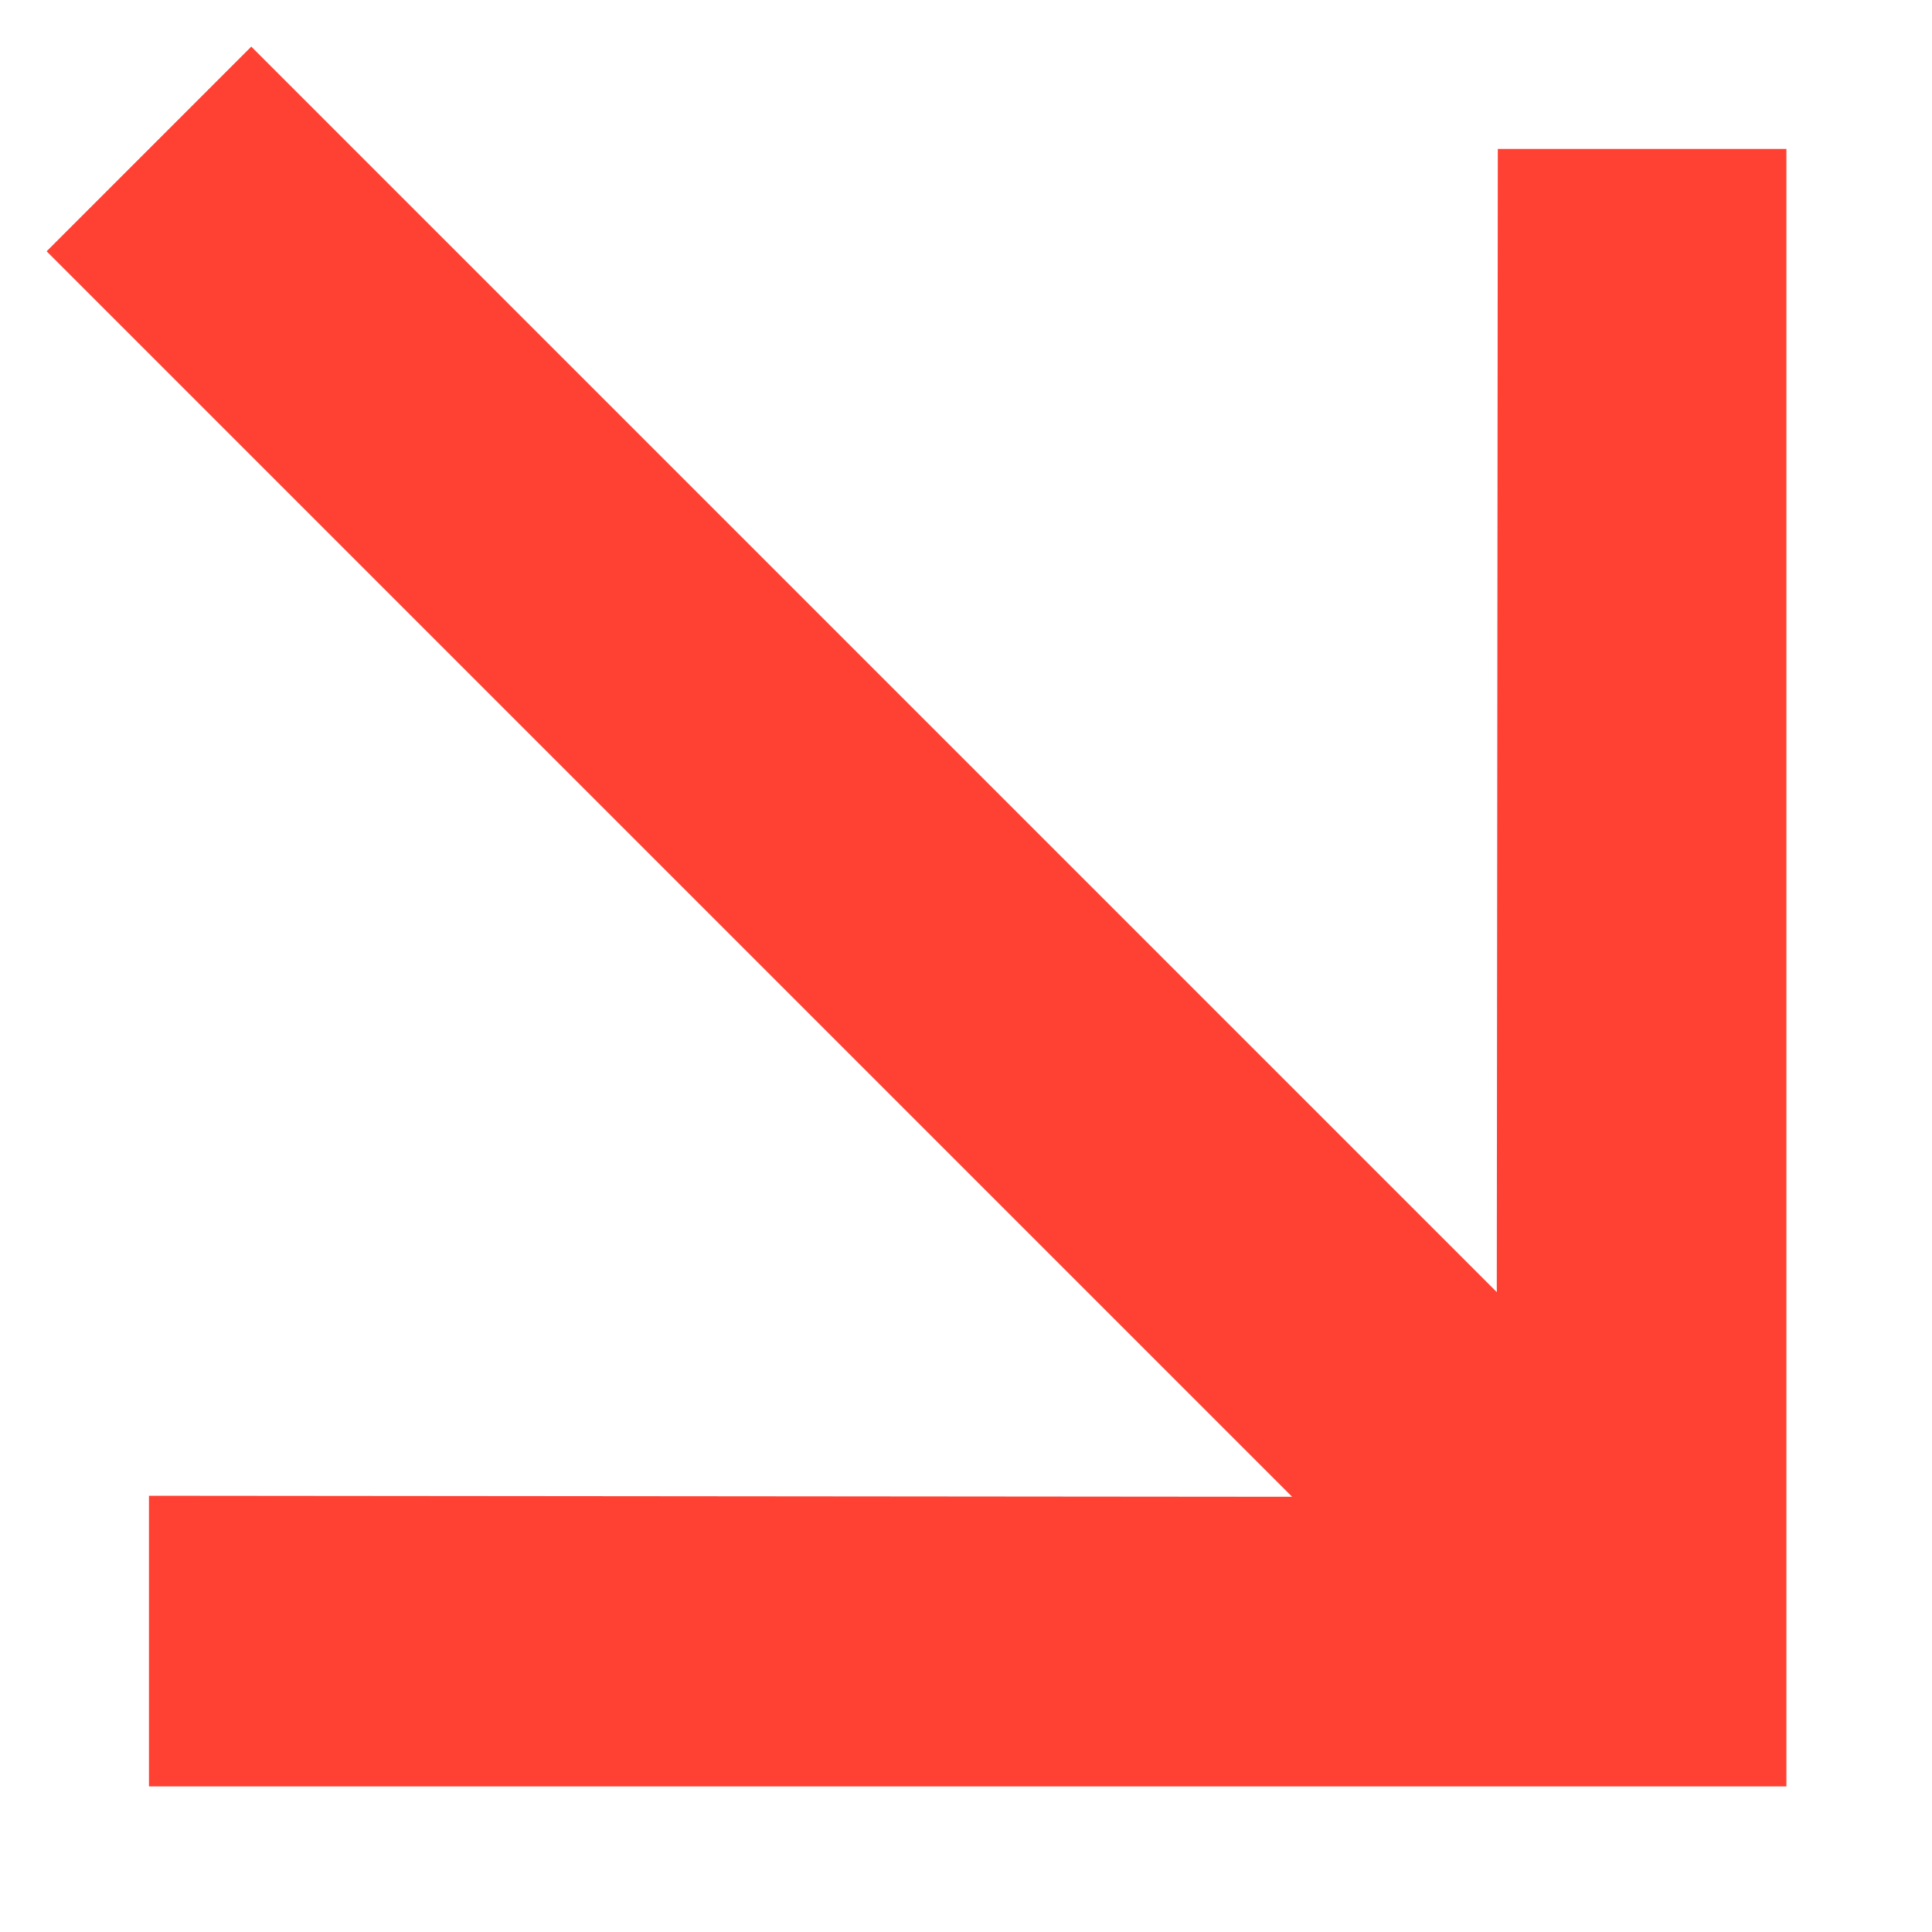 <svg width="300" height="300" viewBox="0 0 300 300" fill="none" xmlns="http://www.w3.org/2000/svg">
<g clip-path="url(#clip0)">
<path d="M277.393 23.131L232.579 23.131L232.42 200.637L39.022 7.239L7.24 39.022L200.638 232.42L23.131 232.261L23.131 277.393L277.393 277.393L277.393 23.131Z" fill="#FF4133"/>
</g>
<defs>
<clipPath id="clip0">
<rect width="300" height="300" fill="white" transform="translate(300 300) rotate(-180)"/>
</clipPath>
</defs>
</svg>
